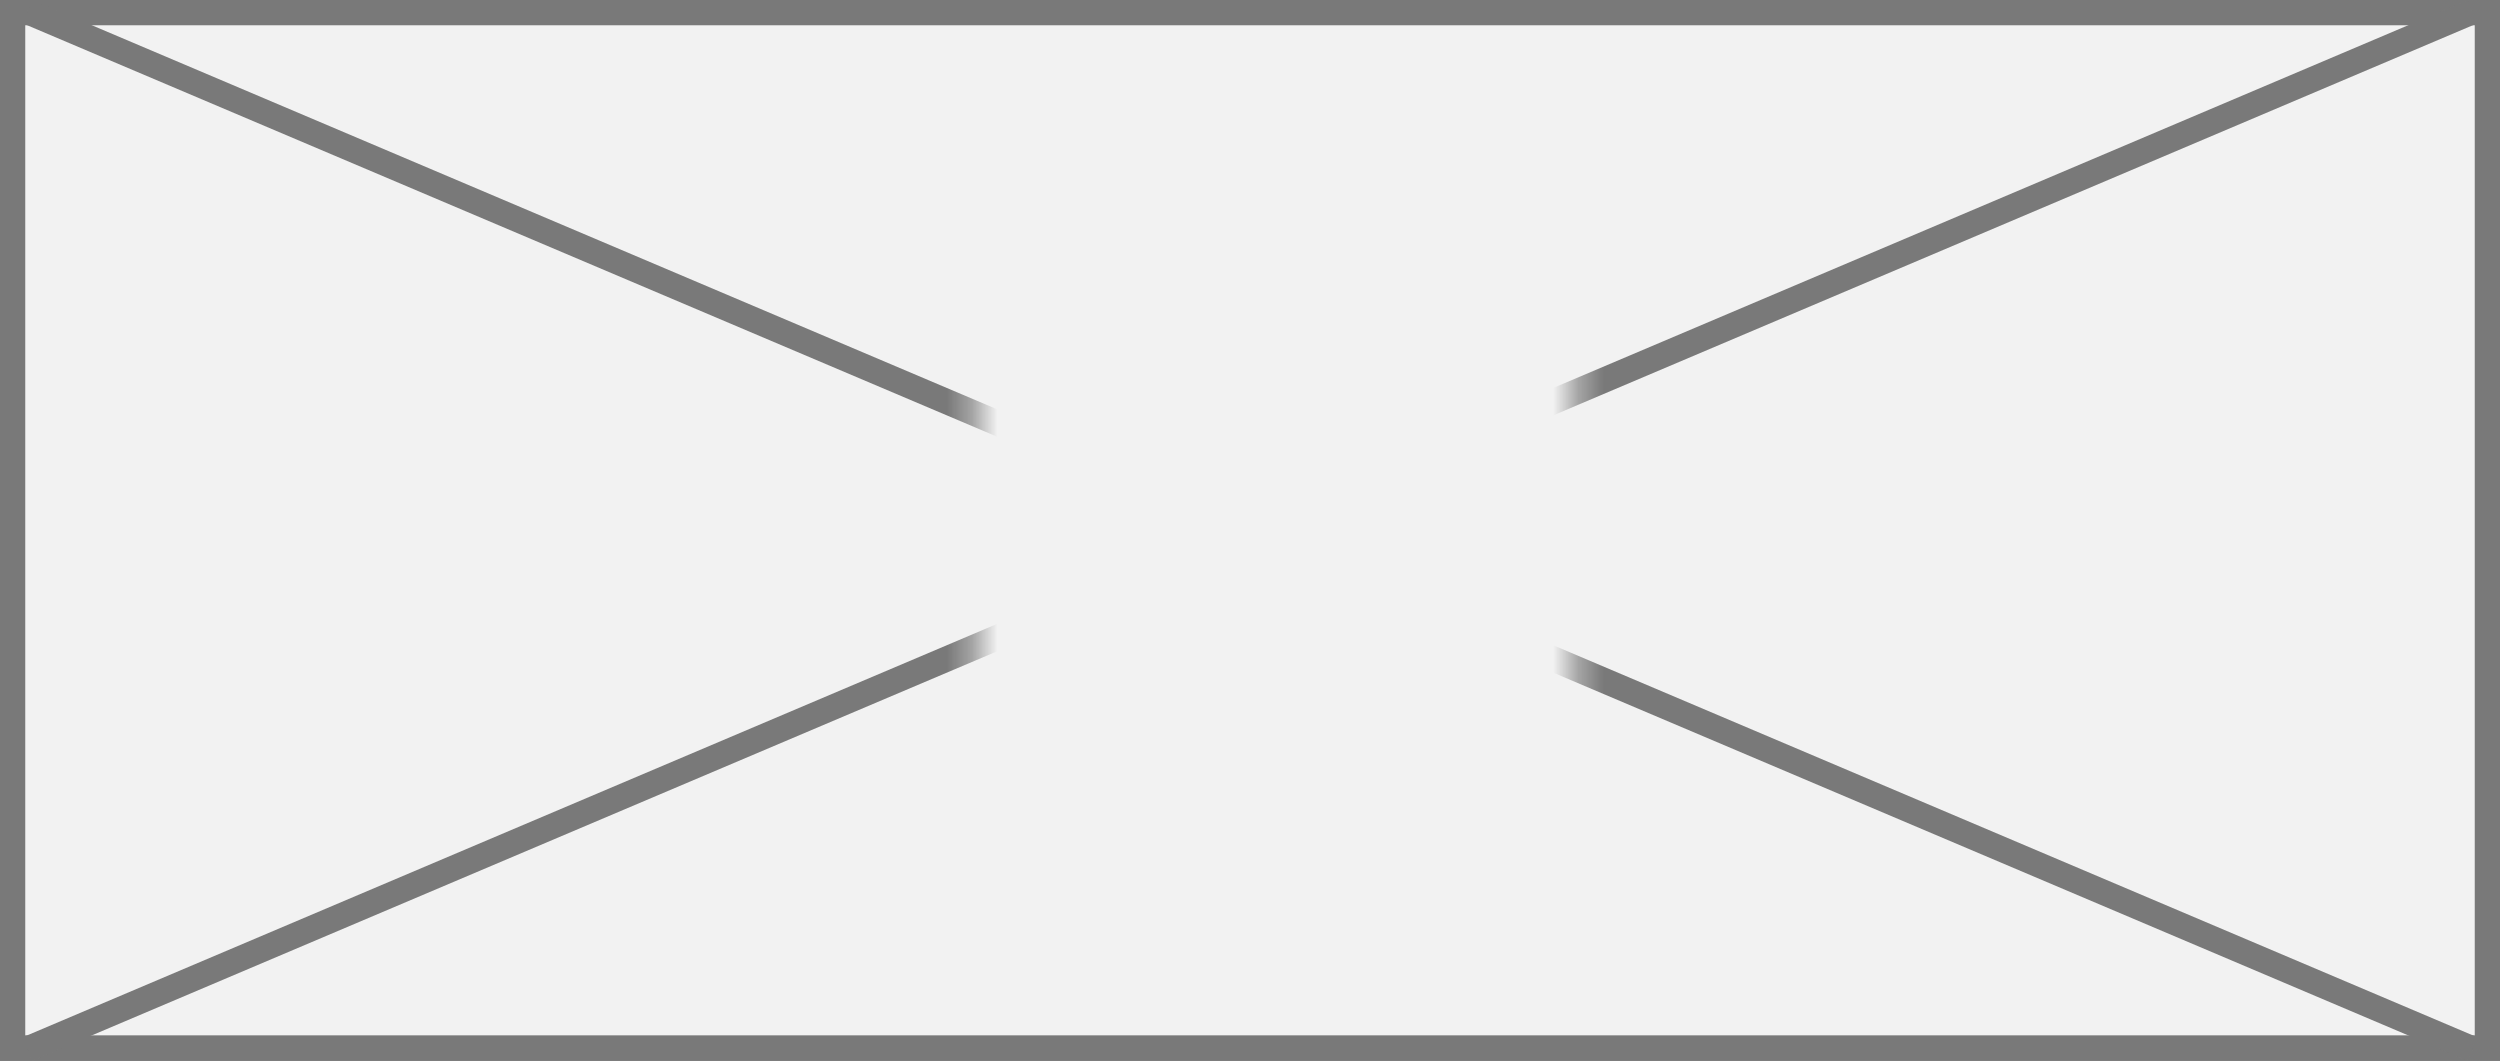 ﻿<?xml version="1.0" encoding="utf-8"?>
<svg version="1.1" xmlns:xlink="http://www.w3.org/1999/xlink" width="99px" height="42px" xmlns="http://www.w3.org/2000/svg">
  <rect width="100%" height="100%" fill="#333333" stroke="none"/>
  <defs>
    <mask fill="white" id="clip413">
      <path d="M 353.638 27  L 377.362 27  L 377.362 49  L 353.638 49  Z M 315 16  L 414 16  L 414 58  L 315 58  Z " fill-rule="evenodd" />
    </mask>
  </defs>
  <g transform="matrix(1 0 0 1 -315 -16 )">
    <path d="M 315.5 16.5  L 413.5 16.5  L 413.5 57.5  L 315.5 57.5  L 315.5 16.5  Z " fill-rule="nonzero" fill="#f2f2f2" stroke="none" />
    <path d="M 315.5 16.5  L 413.5 16.5  L 413.5 57.5  L 315.5 57.5  L 315.5 16.5  Z " stroke-width="1" stroke="#797979" fill="none" />
    <path d="M 316.085 16.46  L 412.915 57.54  M 412.915 16.46  L 316.085 57.54  " stroke-width="1" stroke="#797979" fill="none" mask="url(#clip413)" />
  </g>
</svg>